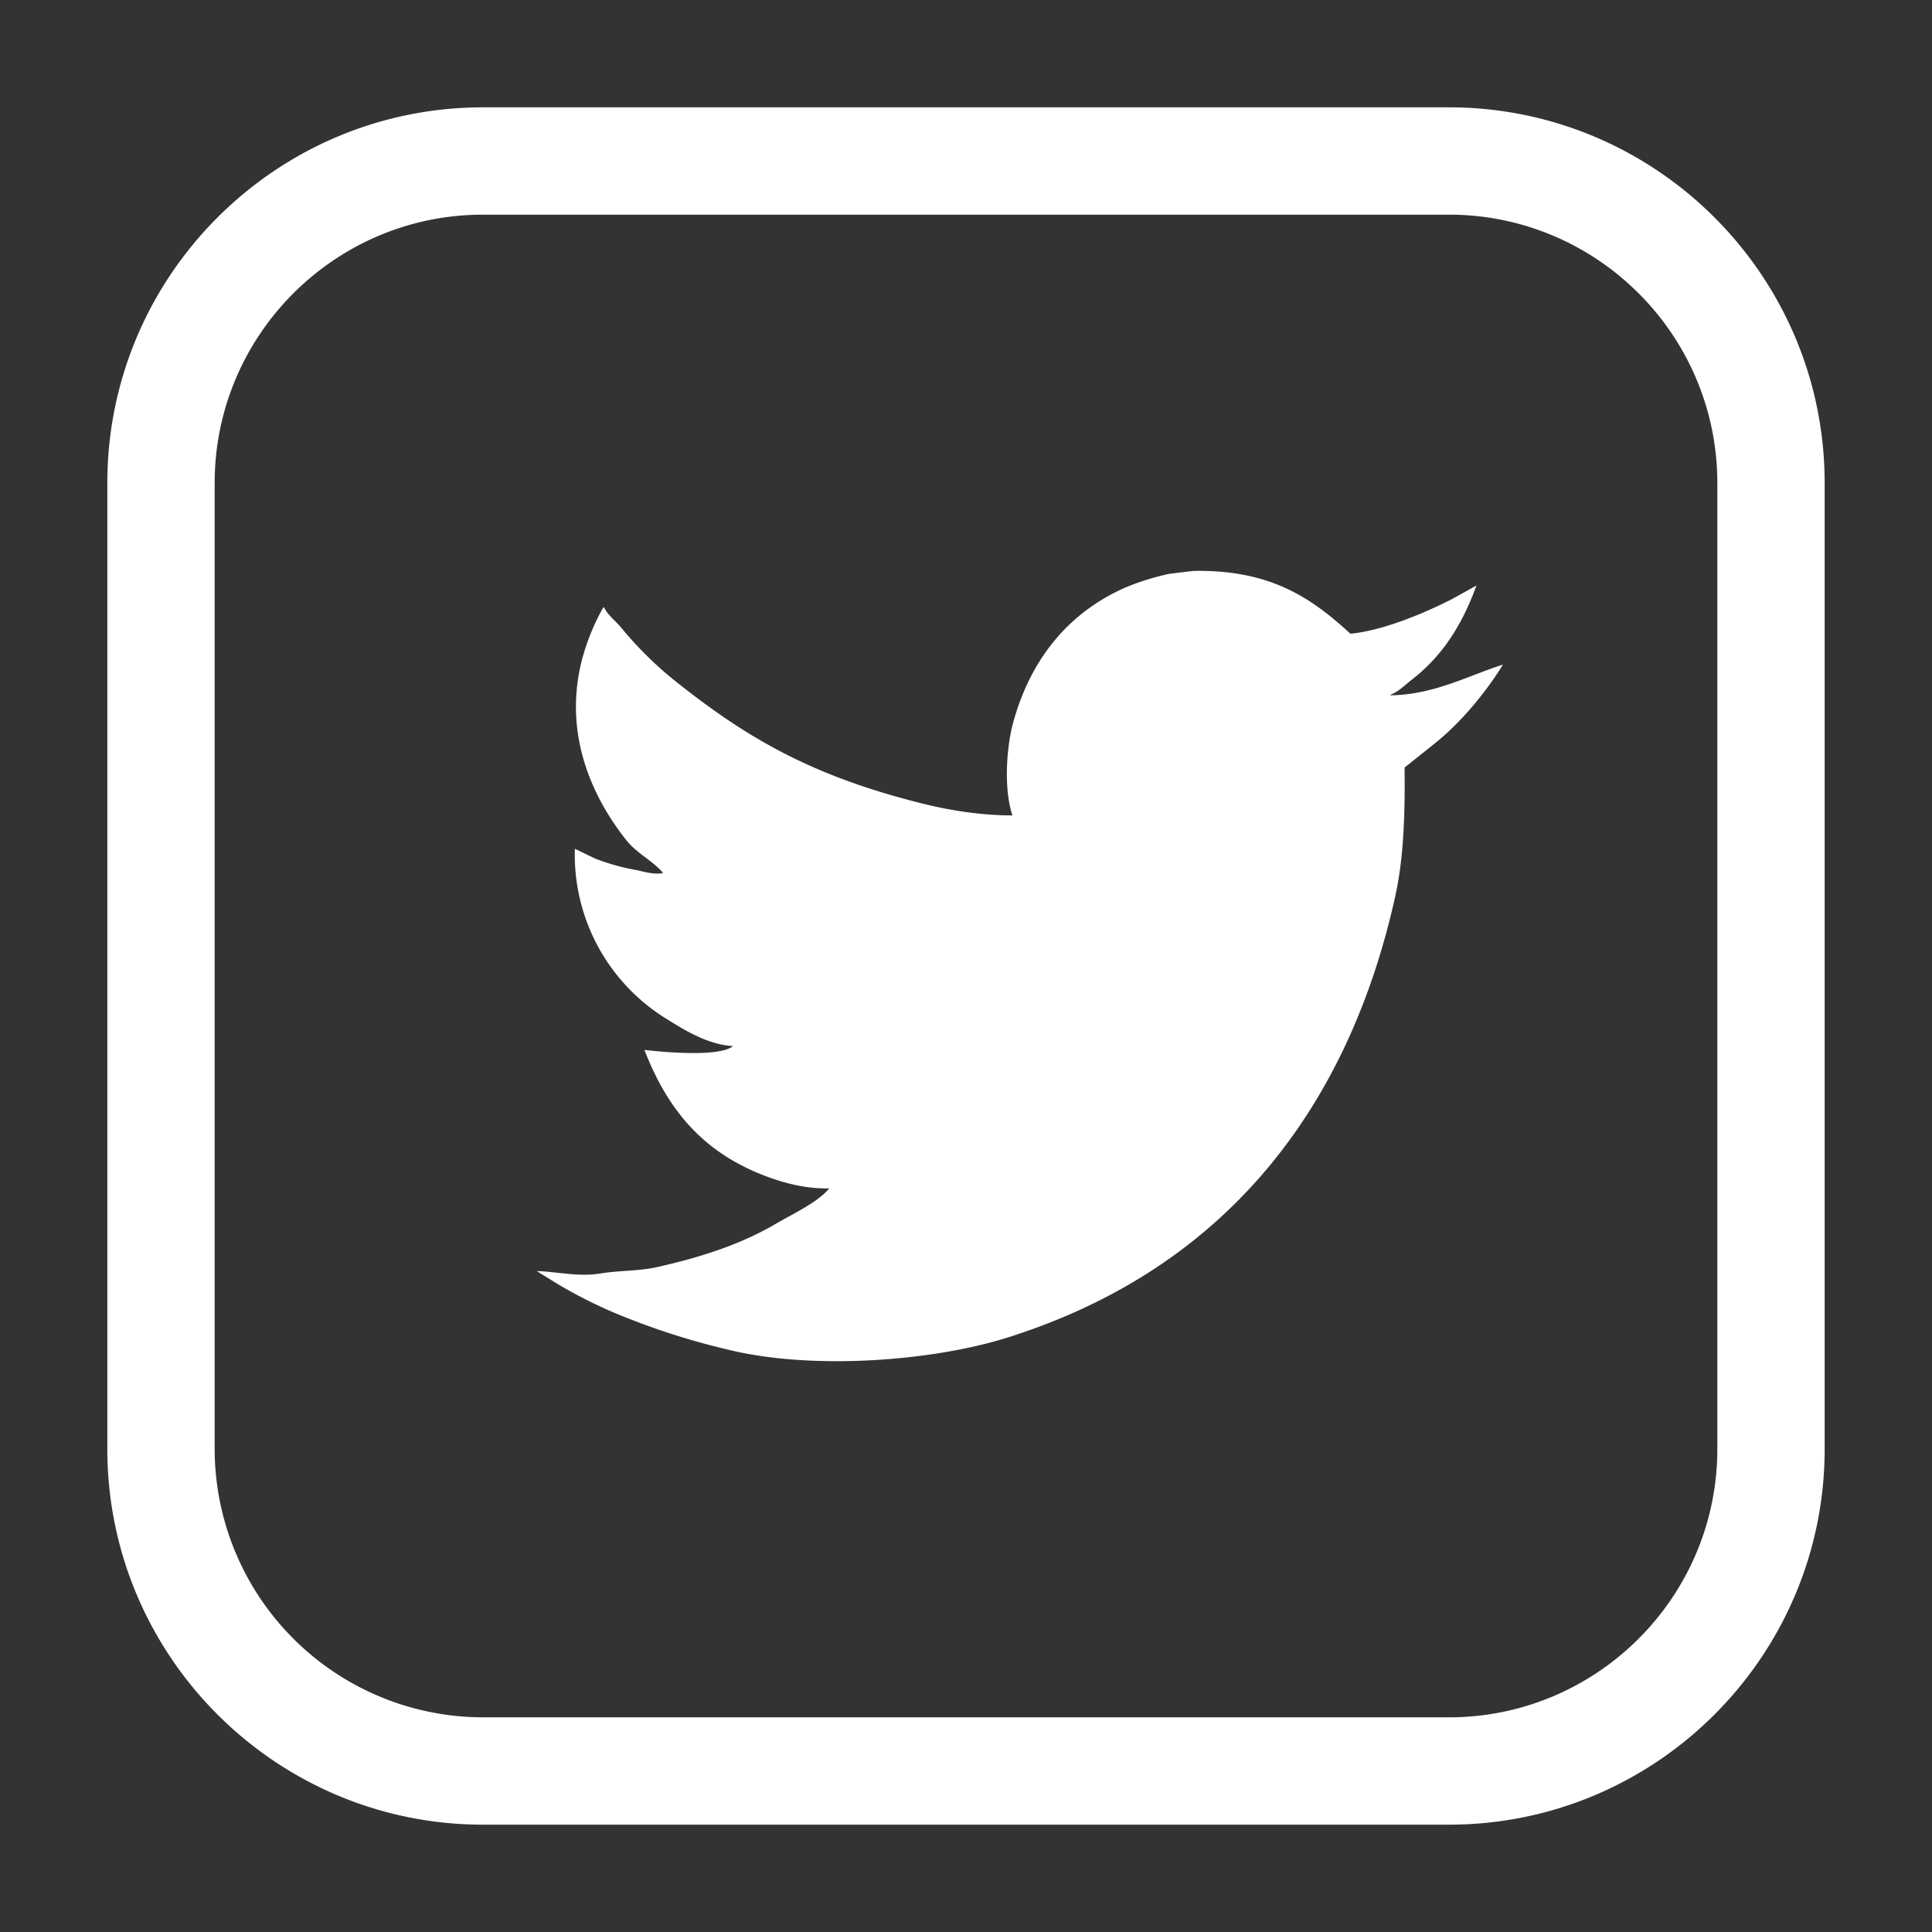 <svg version="1.0" xmlns="http://www.w3.org/2000/svg" width="18" height="18" viewBox="0 0 18 18"><rect x="0" y="0" width="18" height="18" fill="#333333" stroke="none"/><path fill="#FFF" d="M12.955 6.473c.078-.03.14-.096.203-.144.281-.219.464-.506.598-.874l-.229.127c-.236.121-.637.294-.946.322-.363-.334-.744-.597-1.459-.585-.076.008-.151.018-.225.027a2.26 2.26 0 0 0-.41.127c-.524.23-.88.657-1.045 1.25-.066.236-.092.63-.009.874-.295 0-.581-.047-.829-.108-.975-.242-1.583-.569-2.257-1.1a3.406 3.406 0 0 1-.55-.53c-.051-.066-.131-.122-.167-.197l-.009-.004a2.114 2.114 0 0 0-.198.485c-.183.708.107 1.302.415 1.688.093.117.244.19.337.299h.01c-.07.026-.192-.01-.252-.023a2.03 2.03 0 0 1-.388-.108l-.189-.091a1.795 1.795 0 0 0 .869 1.594c.156.098.376.232.604.244-.122.104-.644.057-.825.036.227.587.574.978 1.172 1.191.154.055.342.103.55.099-.11.133-.346.24-.5.331-.32.188-.691.31-1.108.403-.168.037-.346.03-.528.059-.201.033-.411-.018-.59-.023l.162.1c.164.101.337.19.522.272a6.7 6.7 0 0 0 1.085.357c.796.199 1.919.11 2.613-.108 1.935-.607 3.156-2.026 3.618-4.116.079-.36.091-.768.086-1.196l.288-.23c.238-.192.461-.46.626-.724v-.004c-.314.099-.644.281-1.045.285v-.005z"/><path fill="#FFF" d="M13.5 1h-9C2.57 1 1 2.57 1 4.5v9C1 15.43 2.57 17 4.5 17h9c1.93 0 3.5-1.57 3.5-3.5v-9C17 2.57 15.43 1 13.5 1zM16 13.5c0 1.379-1.122 2.5-2.5 2.5h-9A2.503 2.503 0 0 1 2 13.5v-9C2 3.121 3.122 2 4.5 2h9C14.878 2 16 3.121 16 4.5v9z"/></svg>
